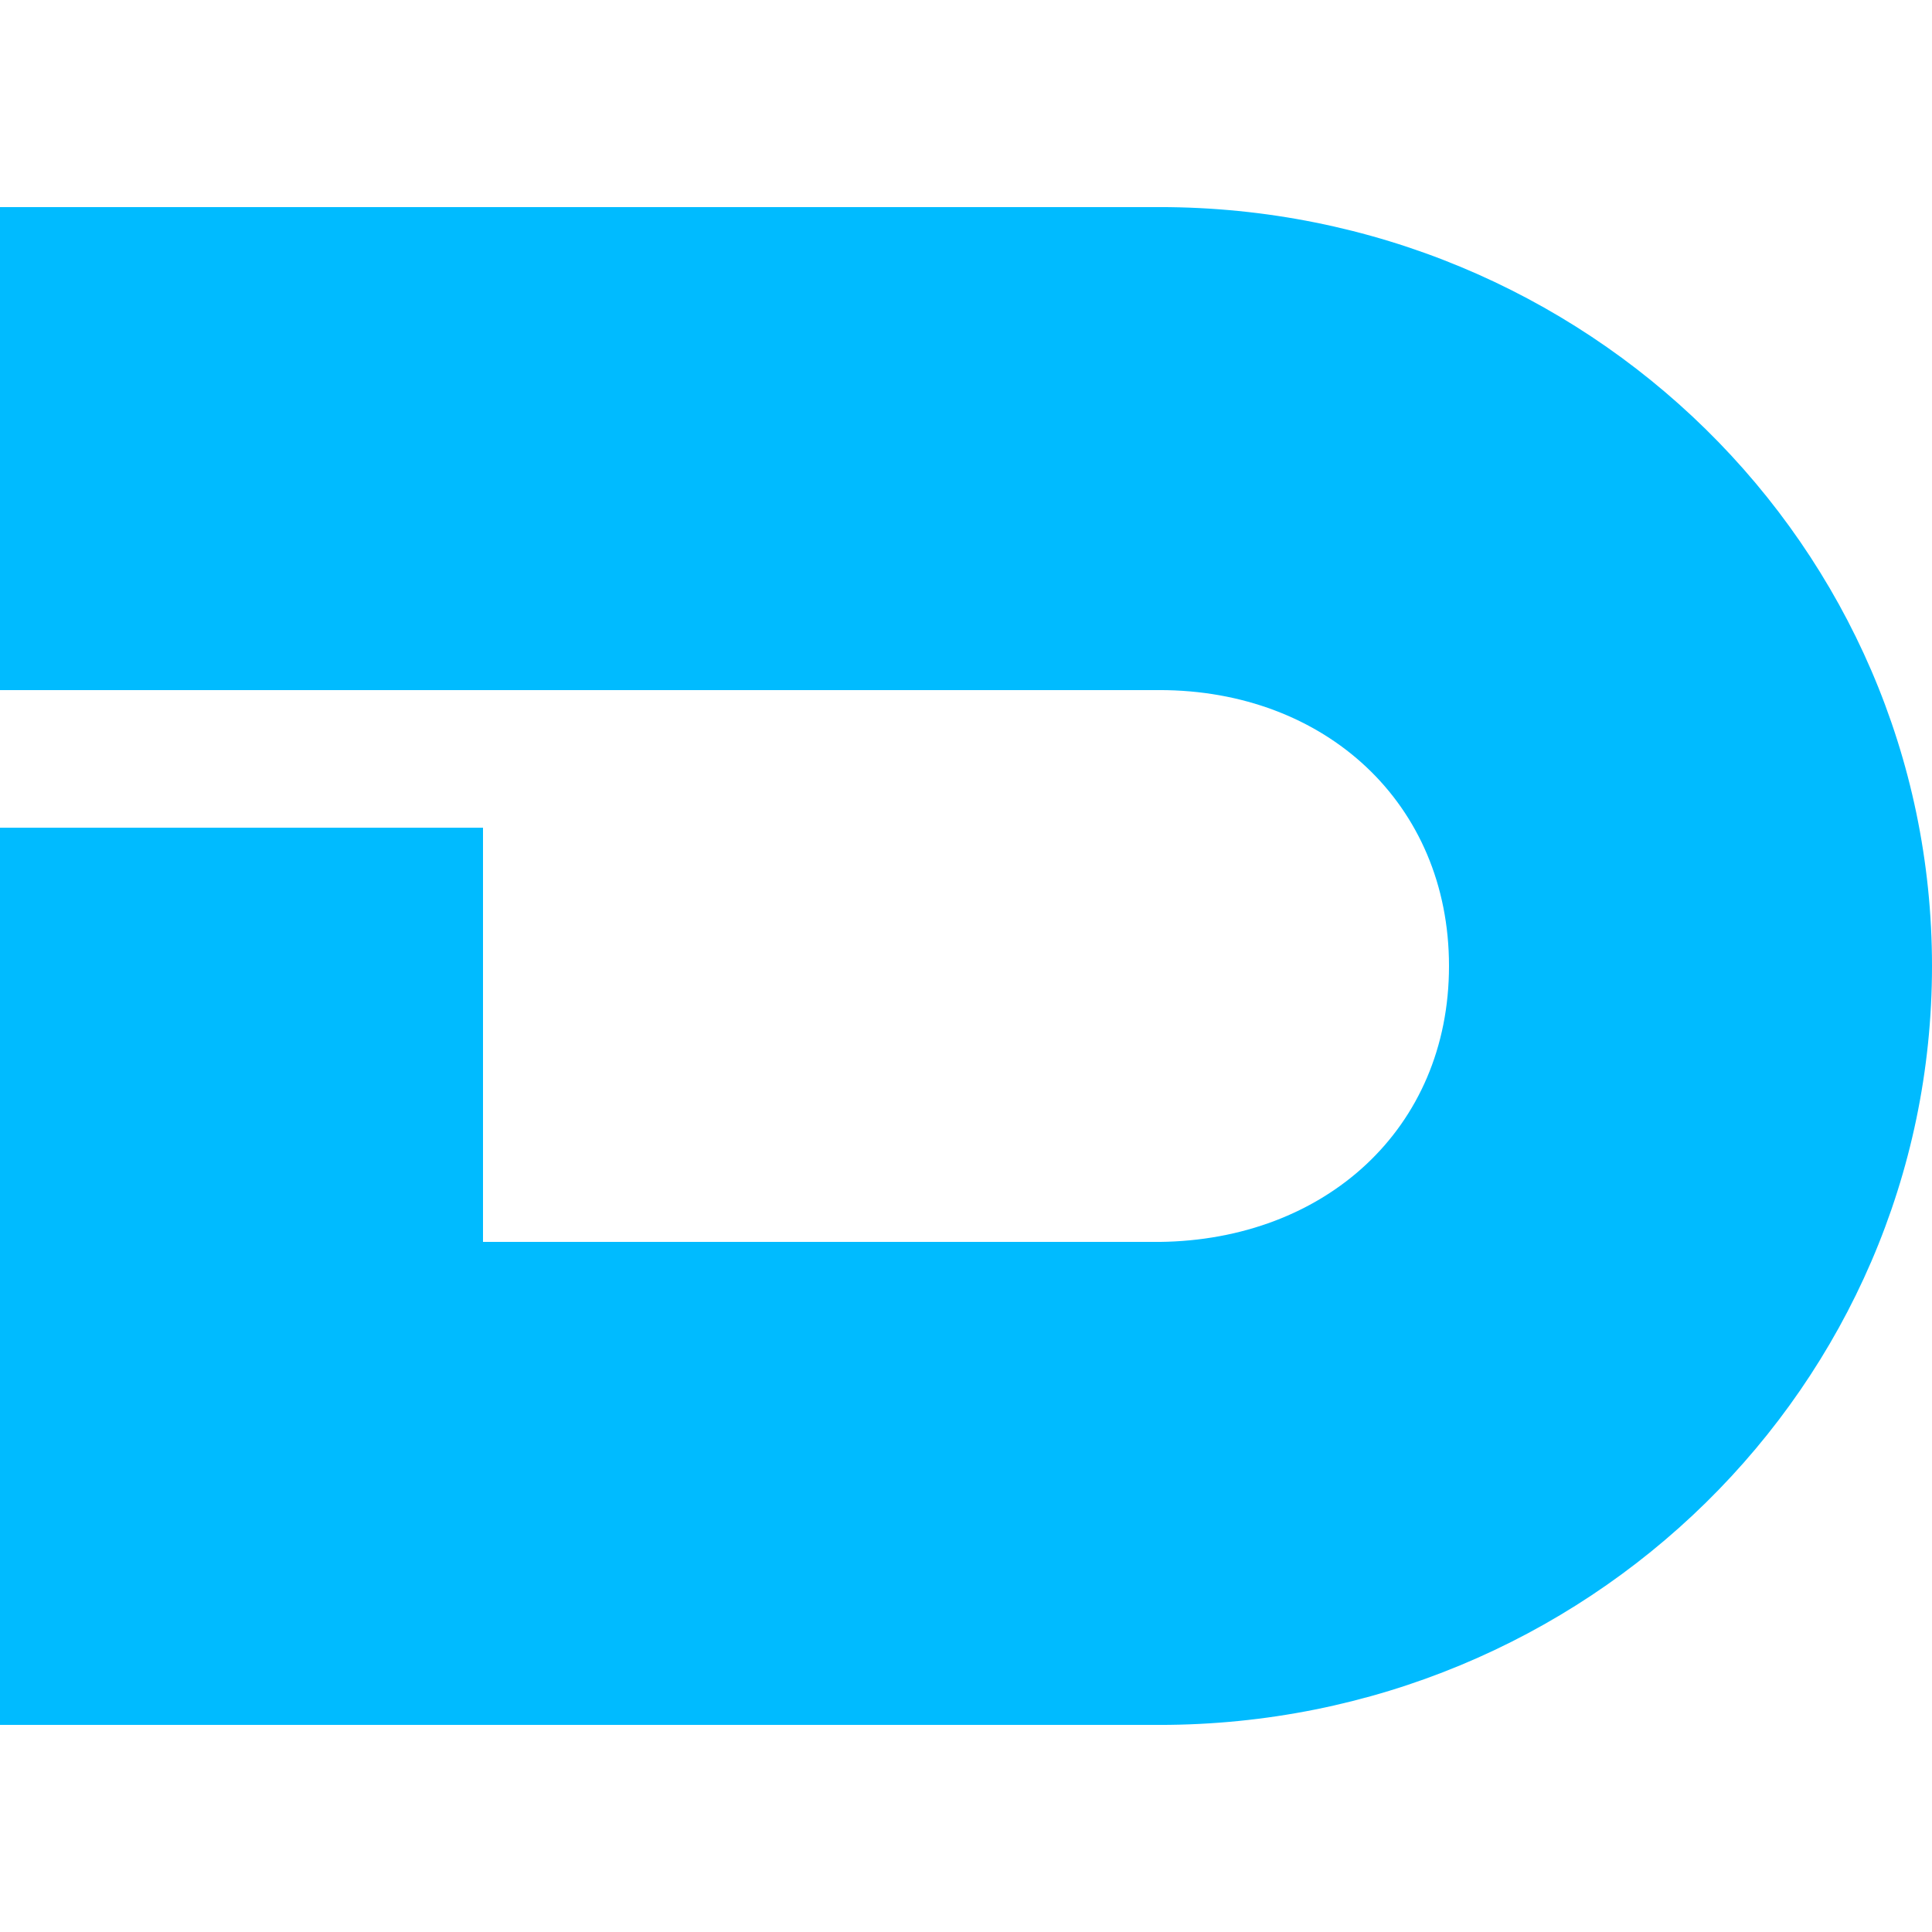 
<svg xmlns="http://www.w3.org/2000/svg" xmlns:xlink="http://www.w3.org/1999/xlink" width="16px" height="16px" viewBox="0 0 16 16" version="1.1">
<g id="surface1">
<path style=" stroke:none;fill-rule:nonzero;fill:#00bbff;fill-opacity:1;" d="M 0 1.715 L 0 5.715 L 9.602 5.715 C 10.973 5.715 12 6.652 12 8 C 12 9.348 10.973 10.27 9.602 10.285 L 4 10.285 L 4 6.855 L 0 6.855 L 0 14.285 L 9.602 14.285 C 13.137 14.285 16 11.473 16 8 C 16 4.527 13.137 1.715 9.602 1.715 Z M 0 1.715 "/>
</g>
</svg>
